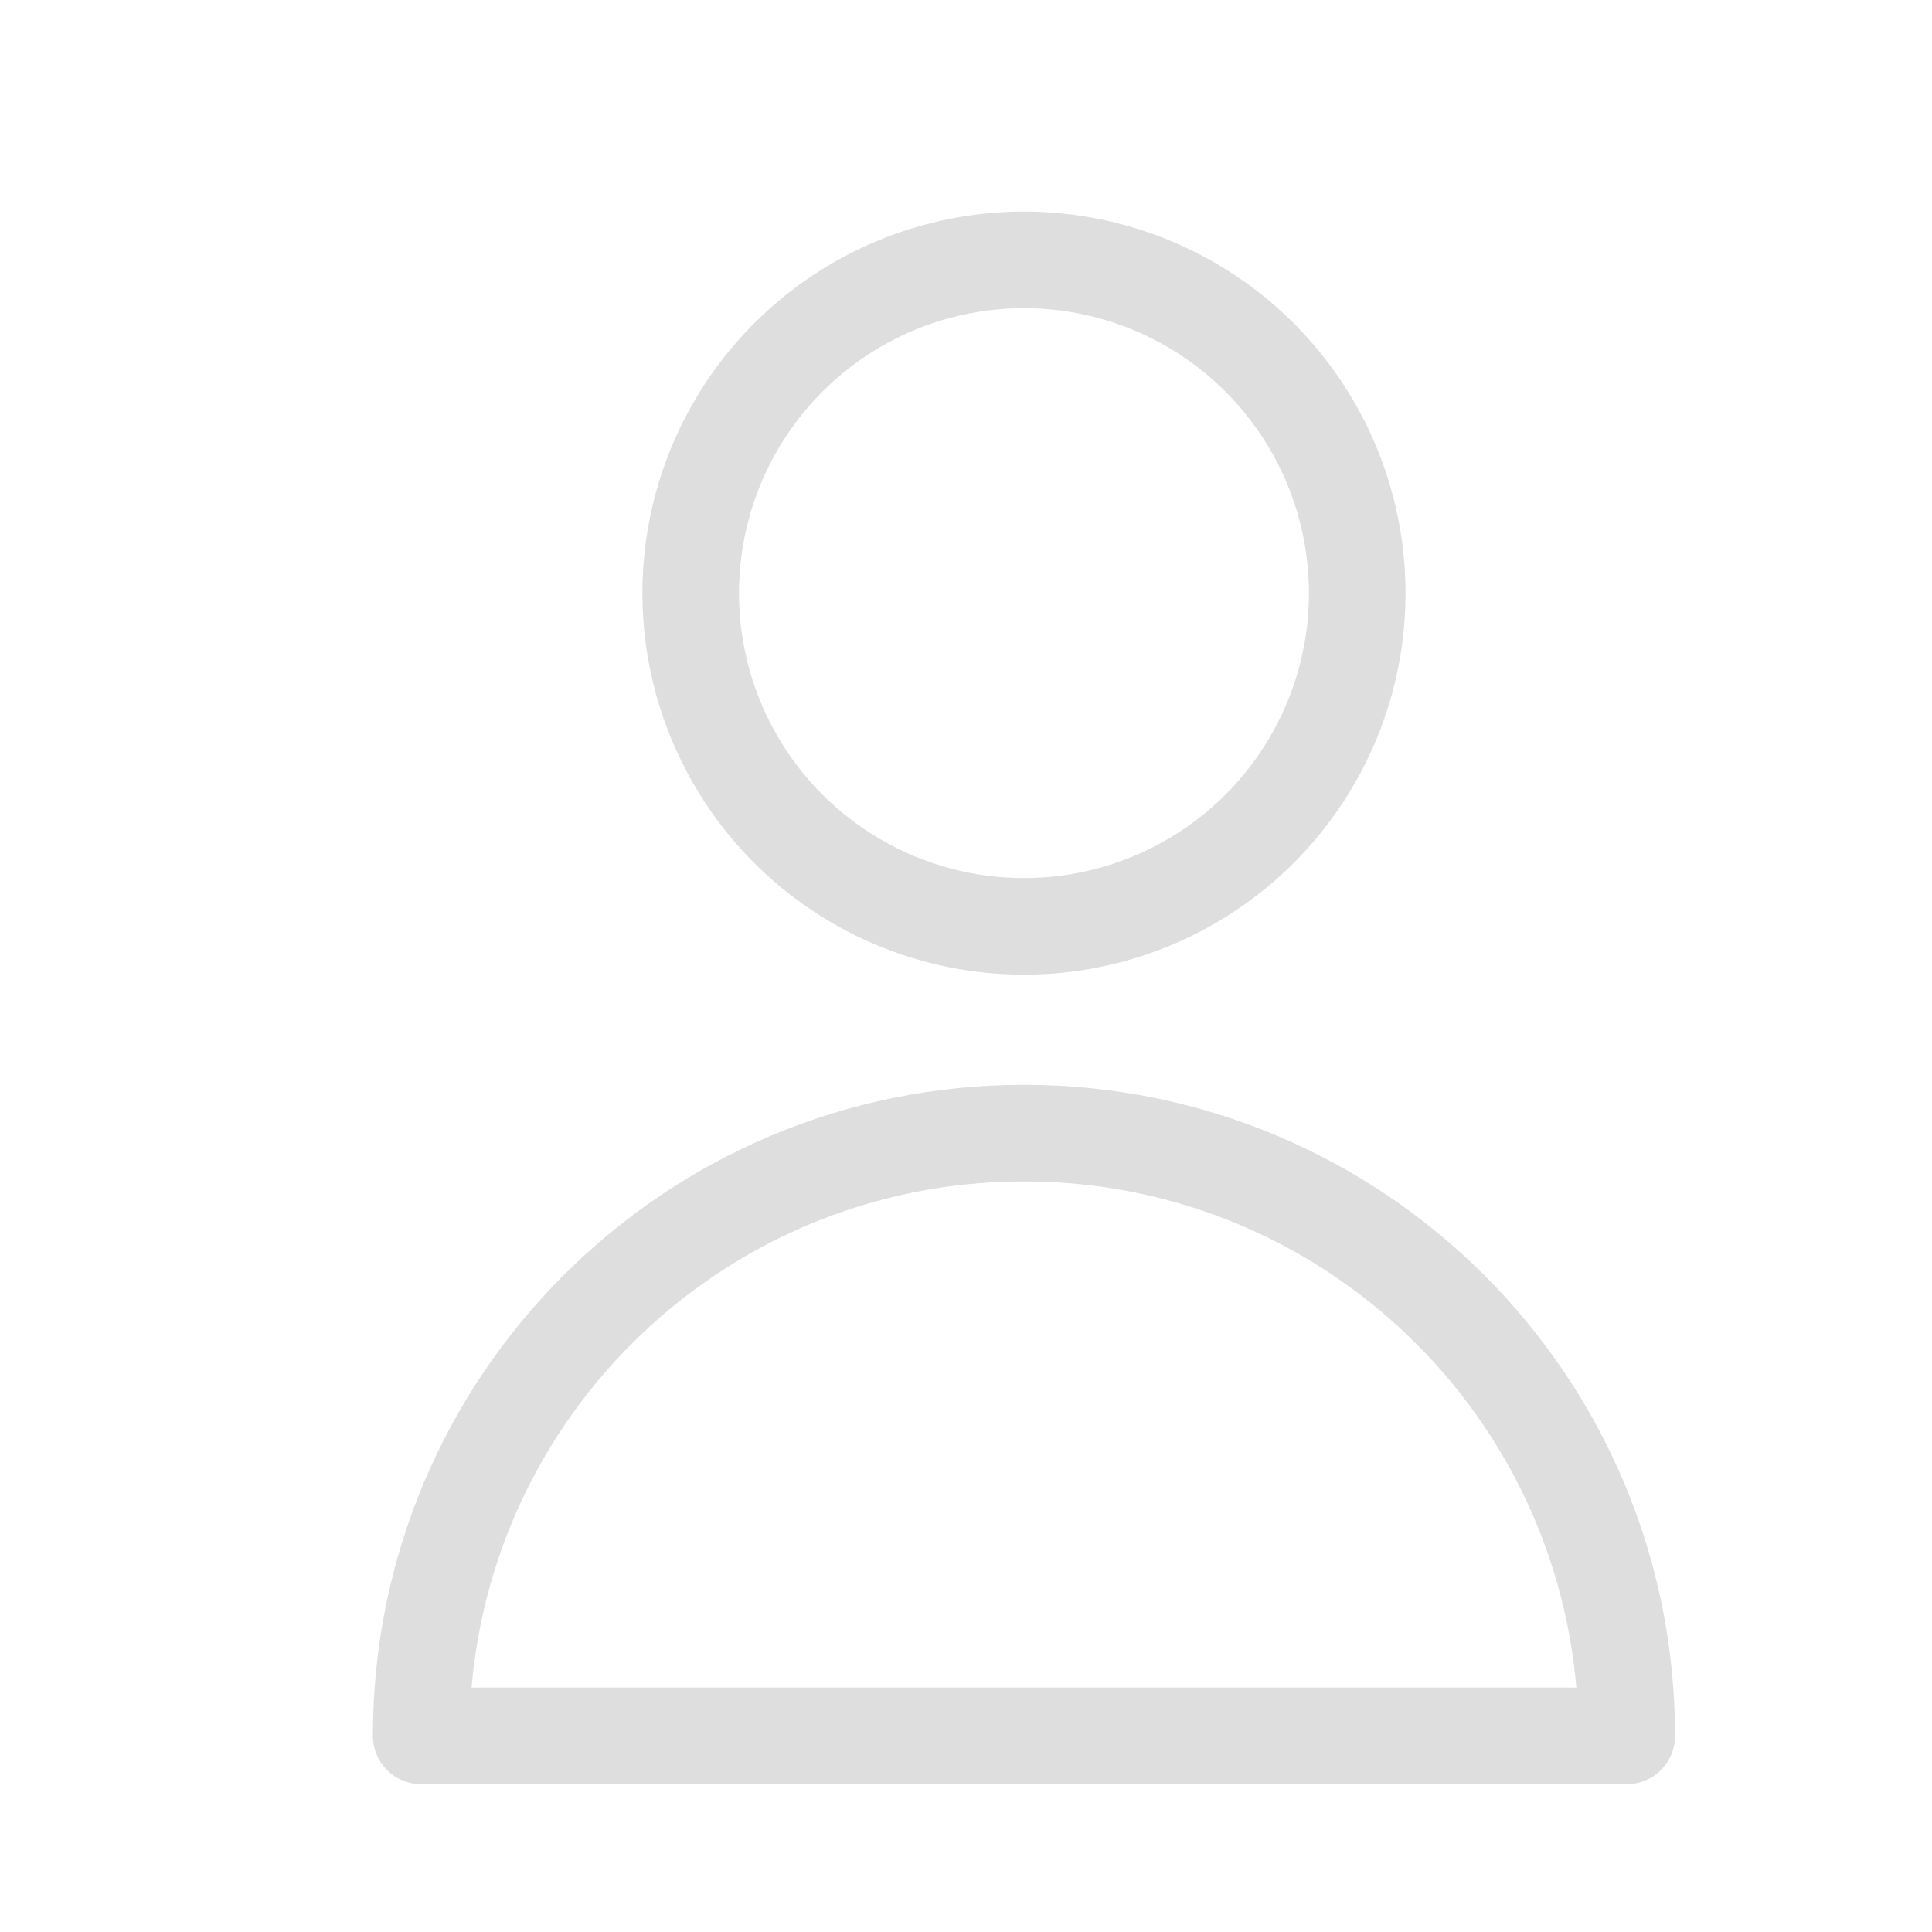 <?xml version="1.0" ?>
<svg enable-background="new 0 0 512 512" height="512px" id="Layer_1" version="1.1" viewBox="150 150 200 200" width="512px" xml:space="preserve" xmlns="http://www.w3.org/2000/svg" xmlns:xlink="http://www.w3.org/1999/xlink">
<g>
<circle cx="256" cy="211.4" fill="none" r="34.5" stroke="#dedede" stroke-linecap="round" stroke-linejoin="round" stroke-miterlimit="10" stroke-width="10"/>
<path d="   M318.4,329.7c0-34.5-27.9-62.4-62.4-62.4s-62.4,27.9-62.4,62.4H318.4z" fill="none" stroke="#dedede" stroke-linecap="round" stroke-linejoin="round" stroke-miterlimit="10" stroke-width="10"/>
</g></svg>